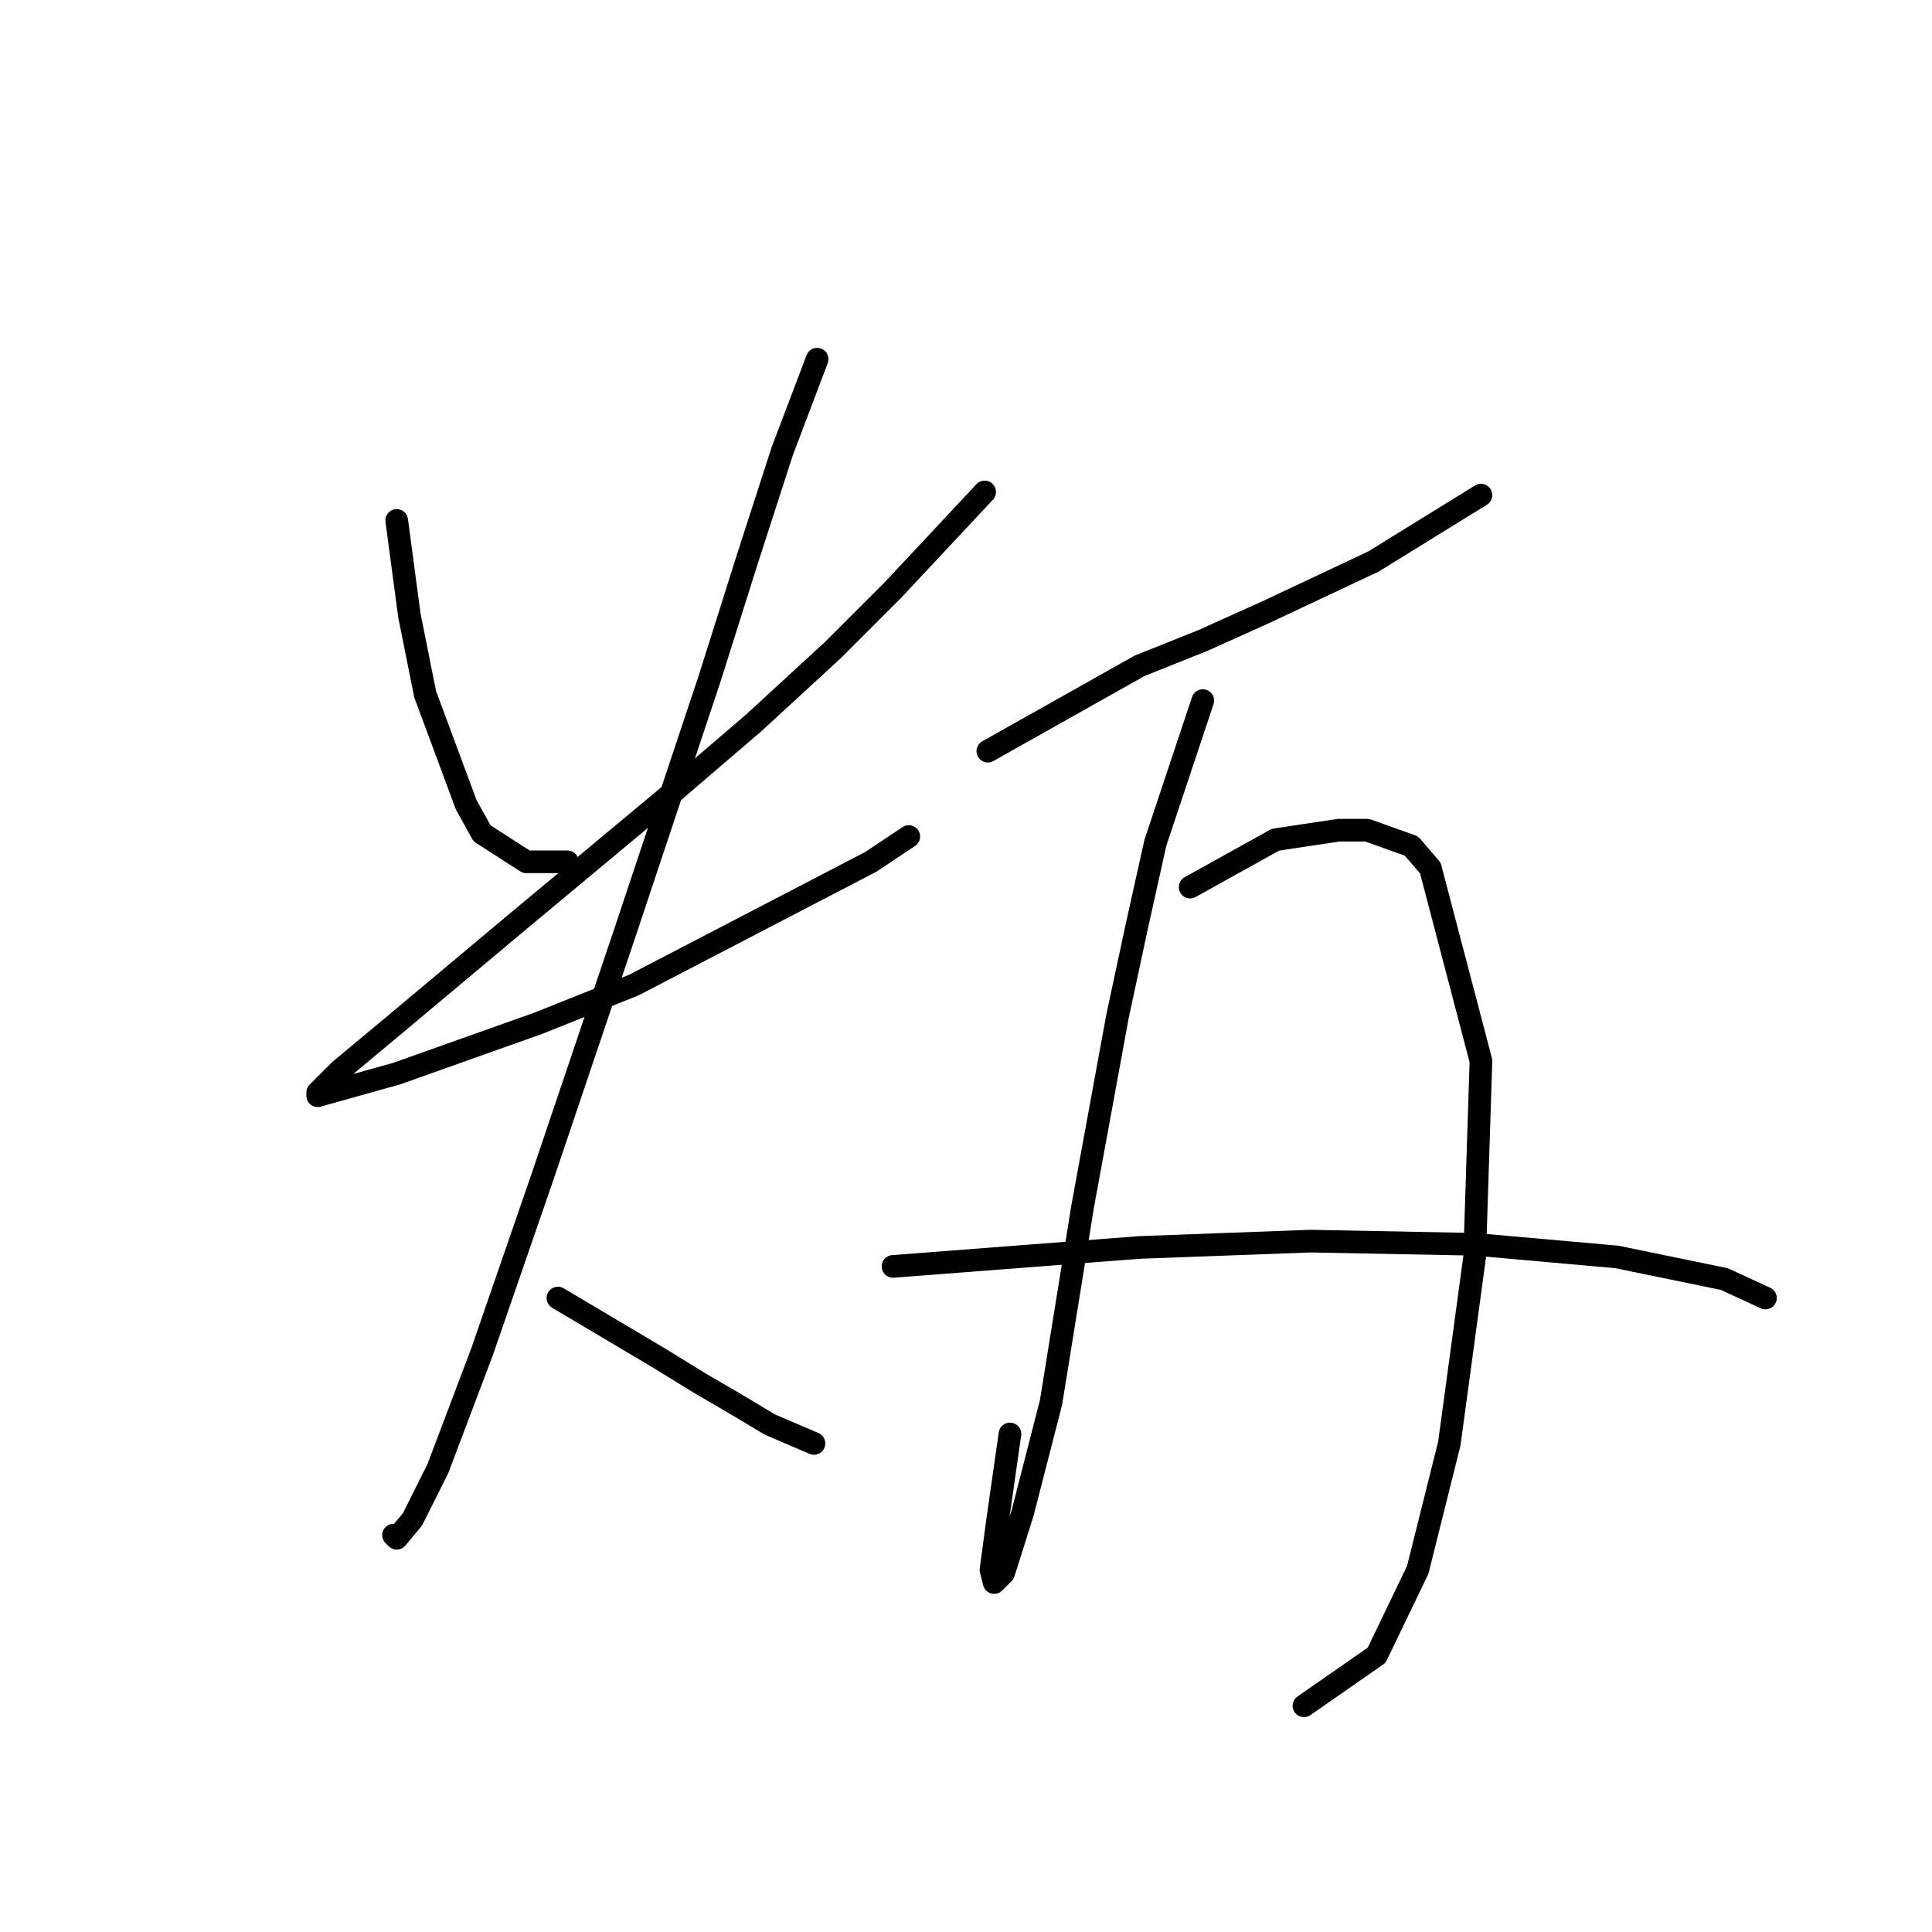 <?xml version="1.0" standalone="no"?>
    <svg width="256" height="256" xmlns="http://www.w3.org/2000/svg" version="1.1">
    <polyline stroke="black" stroke-width="3" stroke-linecap="round" fill="transparent" stroke-linejoin="round" points="52.567 68.957 54.242 81.523 56.336 91.994 61.782 106.654 63.876 110.424 69.74 114.194 75.185 114.194 75.185 114.194 " />
        <polyline stroke="black" stroke-width="3" stroke-linecap="round" fill="transparent" stroke-linejoin="round" points="130.474 65.188 118.327 78.172 110.369 86.13 99.897 95.764 88.17 105.817 68.064 122.571 52.567 135.555 45.027 141.838 42.095 144.77 42.095 145.189 52.567 142.257 71.415 135.555 83.981 130.529 115.395 114.194 120.421 110.843 120.421 110.843 " />
        <polyline stroke="black" stroke-width="3" stroke-linecap="round" fill="transparent" stroke-linejoin="round" points="108.275 47.596 103.667 59.742 99.06 73.984 94.034 89.9 82.724 123.827 71.834 156.079 63.876 179.116 58.012 194.614 54.661 201.316 52.567 203.829 52.148 203.41 52.148 203.41 " />
        <polyline stroke="black" stroke-width="3" stroke-linecap="round" fill="transparent" stroke-linejoin="round" points="73.928 171.996 87.332 179.954 92.777 183.305 97.803 186.237 101.992 188.75 107.856 191.263 107.856 191.263 " />
        <polyline stroke="black" stroke-width="3" stroke-linecap="round" fill="transparent" stroke-linejoin="round" points="130.893 99.534 150.998 88.225 159.375 84.874 167.752 81.104 181.993 74.402 196.234 65.606 196.234 65.606 " />
        <polyline stroke="black" stroke-width="3" stroke-linecap="round" fill="transparent" stroke-linejoin="round" points="159.375 92.832 153.092 111.681 150.579 122.99 148.066 134.718 143.459 159.849 139.27 185.818 135.5 200.478 132.987 208.436 131.731 209.693 131.312 208.018 132.149 201.735 133.825 190.007 133.825 190.007 " />
        <polyline stroke="black" stroke-width="3" stroke-linecap="round" fill="transparent" stroke-linejoin="round" points="157.7 117.545 169.009 111.262 177.386 110.005 181.156 110.005 187.02 112.099 189.533 115.031 196.234 140.582 195.397 166.551 192.046 191.263 187.857 208.018 182.412 219.327 172.779 226.028 172.779 226.028 " />
        <polyline stroke="black" stroke-width="3" stroke-linecap="round" fill="transparent" stroke-linejoin="round" points="118.327 167.807 150.998 165.294 162.307 164.875 173.616 164.456 195.397 164.875 214.245 166.551 228.486 169.483 233.932 171.996 233.932 171.996 " />
        </svg>